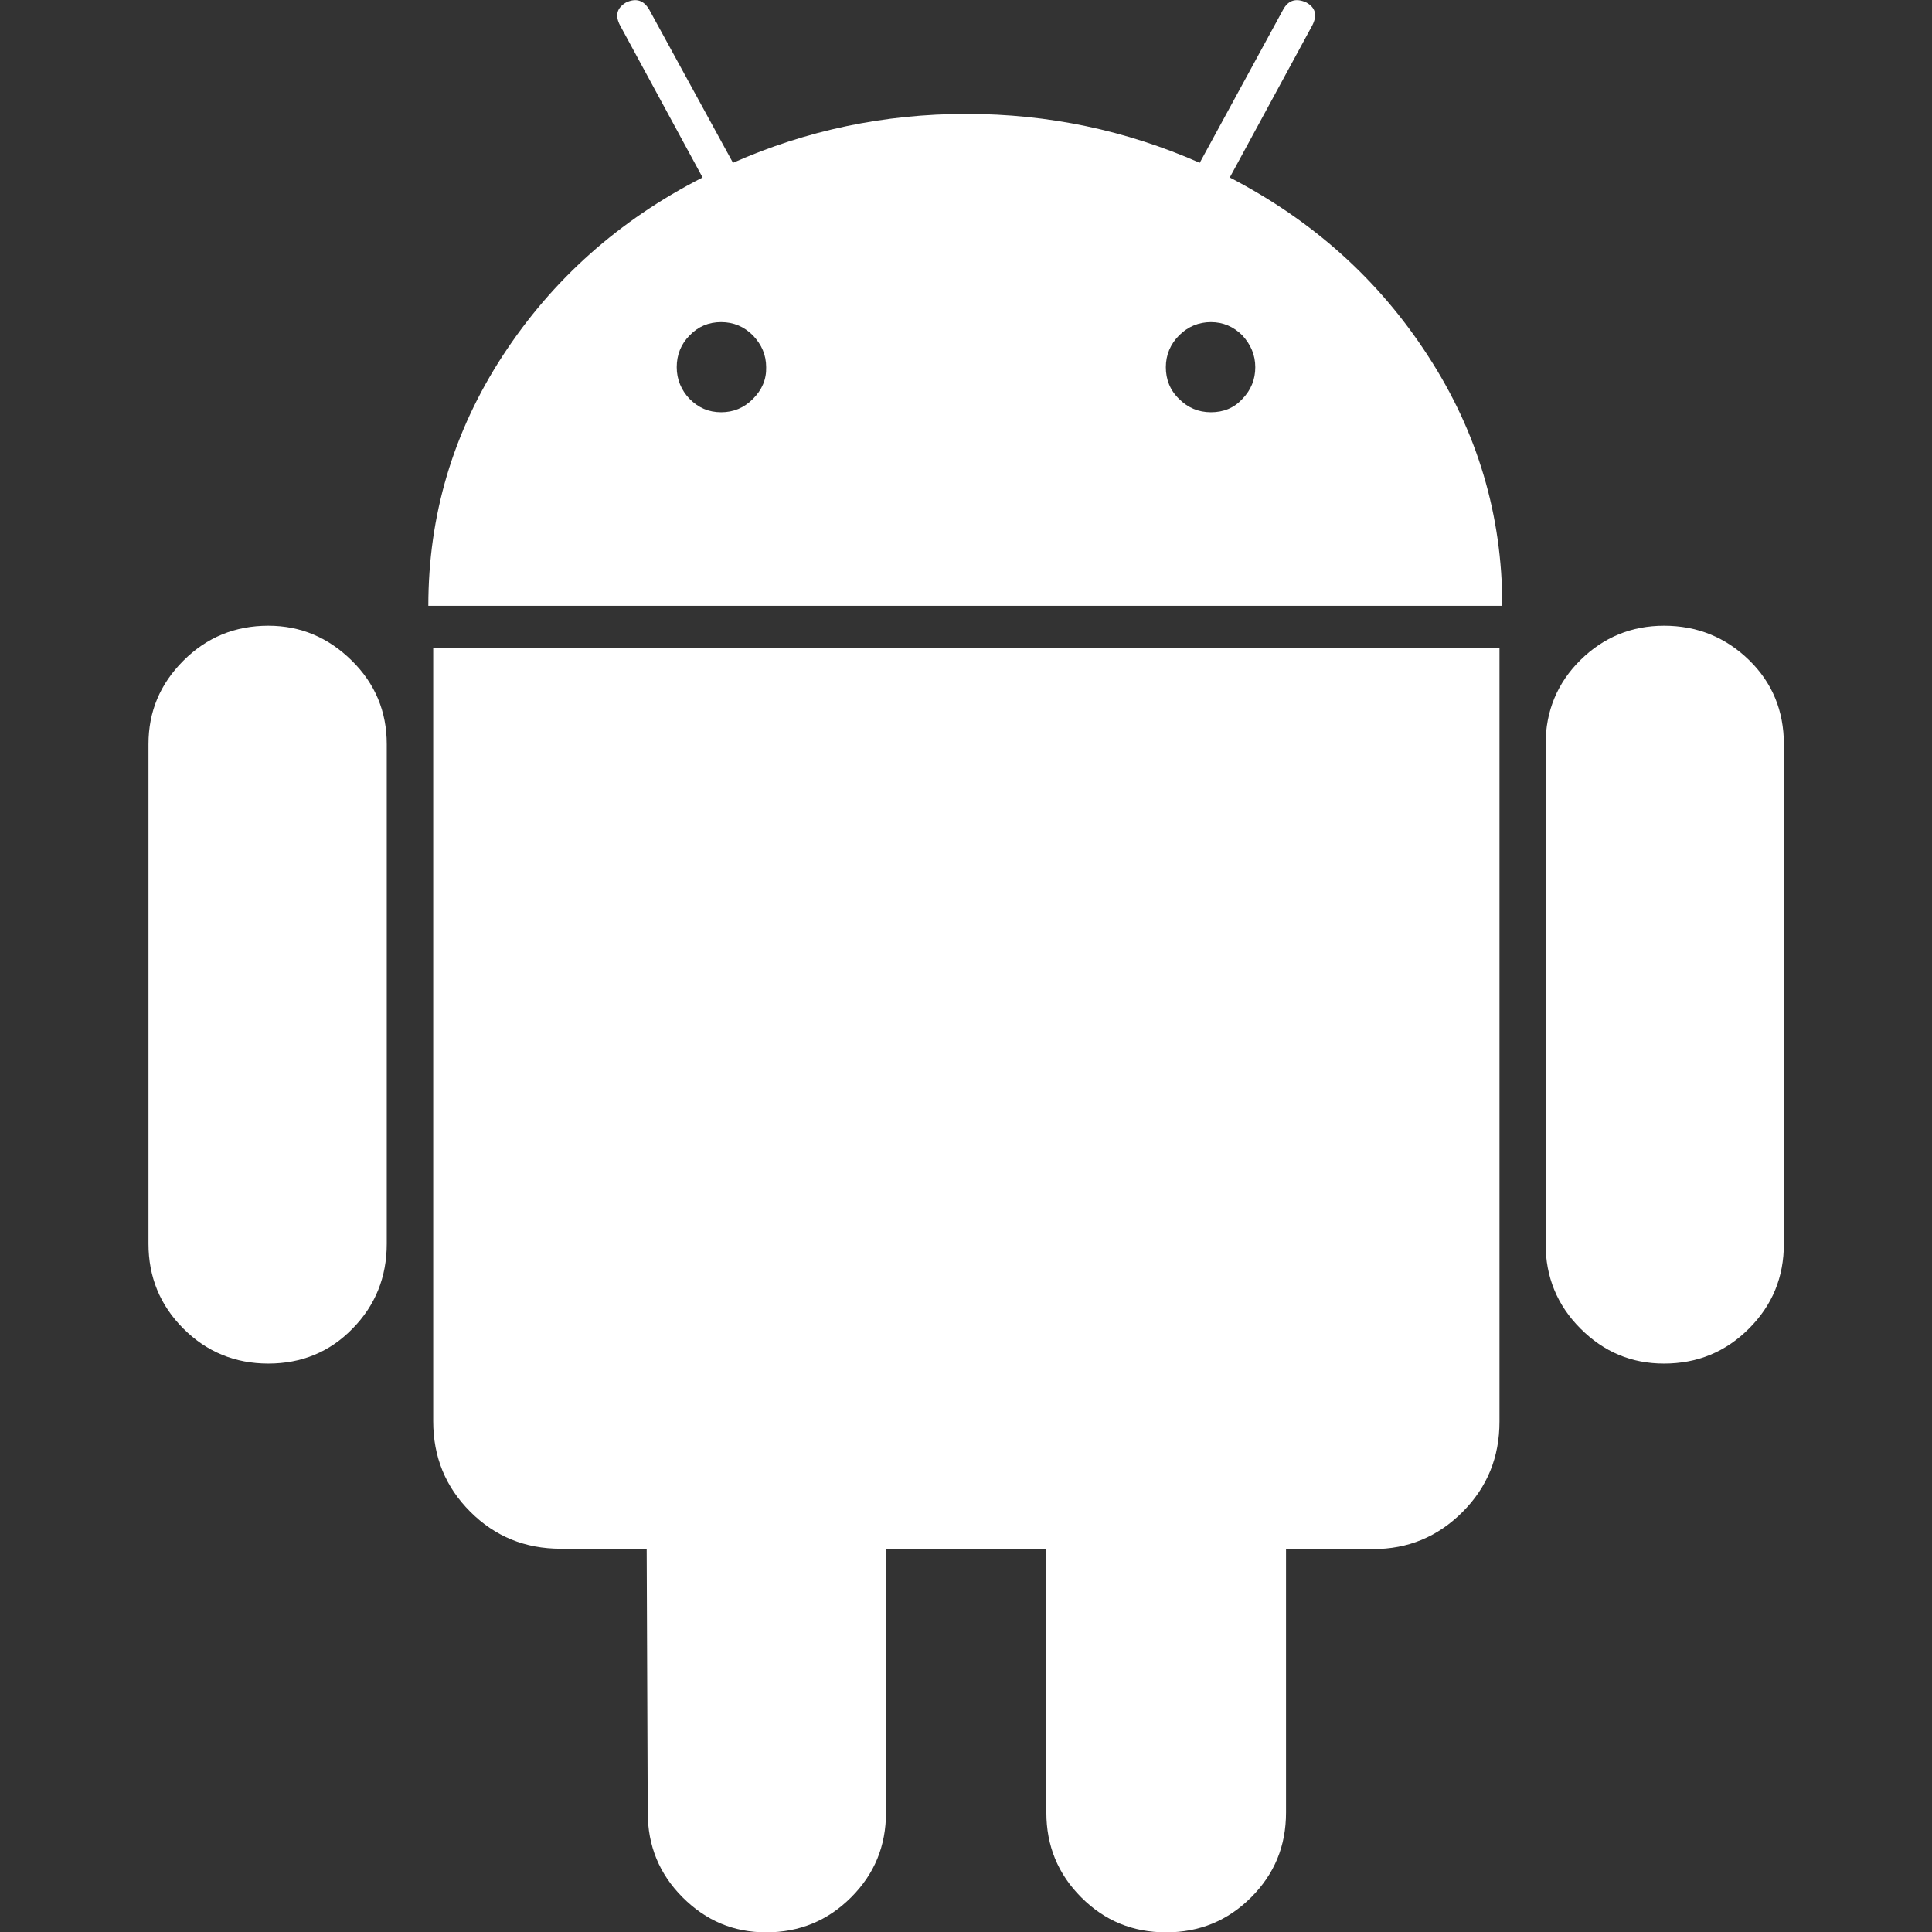 <?xml version="1.0" encoding="utf-8"?>
<!-- Generator: Adobe Illustrator 24.1.0, SVG Export Plug-In . SVG Version: 6.00 Build 0)  -->
<svg version="1.1" id="Capa_1" xmlns="http://www.w3.org/2000/svg" xmlns:xlink="http://www.w3.org/1999/xlink" x="0px" y="0px"
	 viewBox="0 0 553 553" style="enable-background:new 0 0 553 553;" xml:space="preserve">
<rect x="0" y="0" width="553" height="553" fill="#333333" stroke="none"/>
<style type="text/css">
	.st0{fill:#FFFFFF;}
</style>
<g>
	<g>
		<path class="st0" d="M76.8,179.1c-9.5,0-17.6,3.3-24.3,10s-10,14.6-10,23.9V356c0,9.5,3.3,17.6,10,24.3c6.6,6.6,14.7,10,24.3,10
			c9.5,0,17.6-3.3,24.1-10c6.5-6.6,9.8-14.7,9.8-24.3V213c0-9.3-3.3-17.3-10-23.9S86.1,179.1,76.8,179.1z"/>
		<path class="st0" d="M352,50.8l23.6-43.5c1.5-2.9,1-5.1-1.7-6.6c-2.9-1.3-5.1-0.7-6.6,2l-23.9,43.9c-21.1-9.3-43.3-14-66.8-14
			c-23.5,0-45.8,4.7-66.8,14L185.8,2.7c-1.6-2.7-3.8-3.3-6.6-2c-2.7,1.6-3.2,3.8-1.7,6.6l23.6,43.5c-23.9,12.2-43,29.2-57.2,51
			c-14.2,21.8-21.3,45.7-21.3,71.6h307.4c0-25.9-7.1-49.8-21.3-71.6C394.6,80,375.7,63.1,352,50.8z M215.5,114.2
			c-2.6,2.6-5.6,3.8-9.1,3.8c-3.6,0-6.5-1.3-9-3.8c-2.4-2.5-3.7-5.6-3.7-9.1c0-3.5,1.2-6.6,3.7-9.1c2.4-2.5,5.4-3.8,9-3.8
			s6.6,1.3,9.1,3.8c2.5,2.6,3.8,5.6,3.8,9.1C219.4,108.6,218.1,111.6,215.5,114.2z M355.6,114.2c-2.4,2.6-5.4,3.8-9,3.8
			c-3.6,0-6.6-1.3-9.1-3.8c-2.6-2.5-3.8-5.6-3.8-9.1c0-3.5,1.3-6.6,3.8-9.1c2.5-2.5,5.6-3.8,9.1-3.8c3.5,0,6.5,1.3,9,3.8
			c2.4,2.6,3.7,5.6,3.7,9.1C359.3,108.6,358.1,111.6,355.6,114.2z"/>
		<path class="st0" d="M124,406.8c0,10.2,3.5,18.8,10.6,25.9c7.1,7.1,15.7,10.6,25.9,10.6h24.6l0.3,75.5c0,9.5,3.3,17.6,10,24.3
			s14.6,10,23.9,10c9.5,0,17.6-3.3,24.3-10s10-14.7,10-24.3v-75.4h45.9v75.4c0,9.5,3.3,17.6,10,24.3s14.7,10,24.3,10
			c9.5,0,17.6-3.3,24.3-10s10-14.7,10-24.3v-75.4h24.9c10,0,18.5-3.5,25.6-10.6c7.1-7.1,10.6-15.7,10.6-25.9V185.5H124V406.8z"/>
		<path class="st0" d="M476.3,179.1c-9.3,0-17.3,3.3-23.9,9.8c-6.6,6.5-10,14.6-10,24.1V356c0,9.5,3.3,17.6,10,24.3s14.6,10,23.9,10
			c9.5,0,17.6-3.3,24.3-10s10-14.7,10-24.3V213c0-9.5-3.3-17.6-10-24.1C493.9,182.4,485.8,179.1,476.3,179.1z"/>
	</g>
</g>
</svg>
